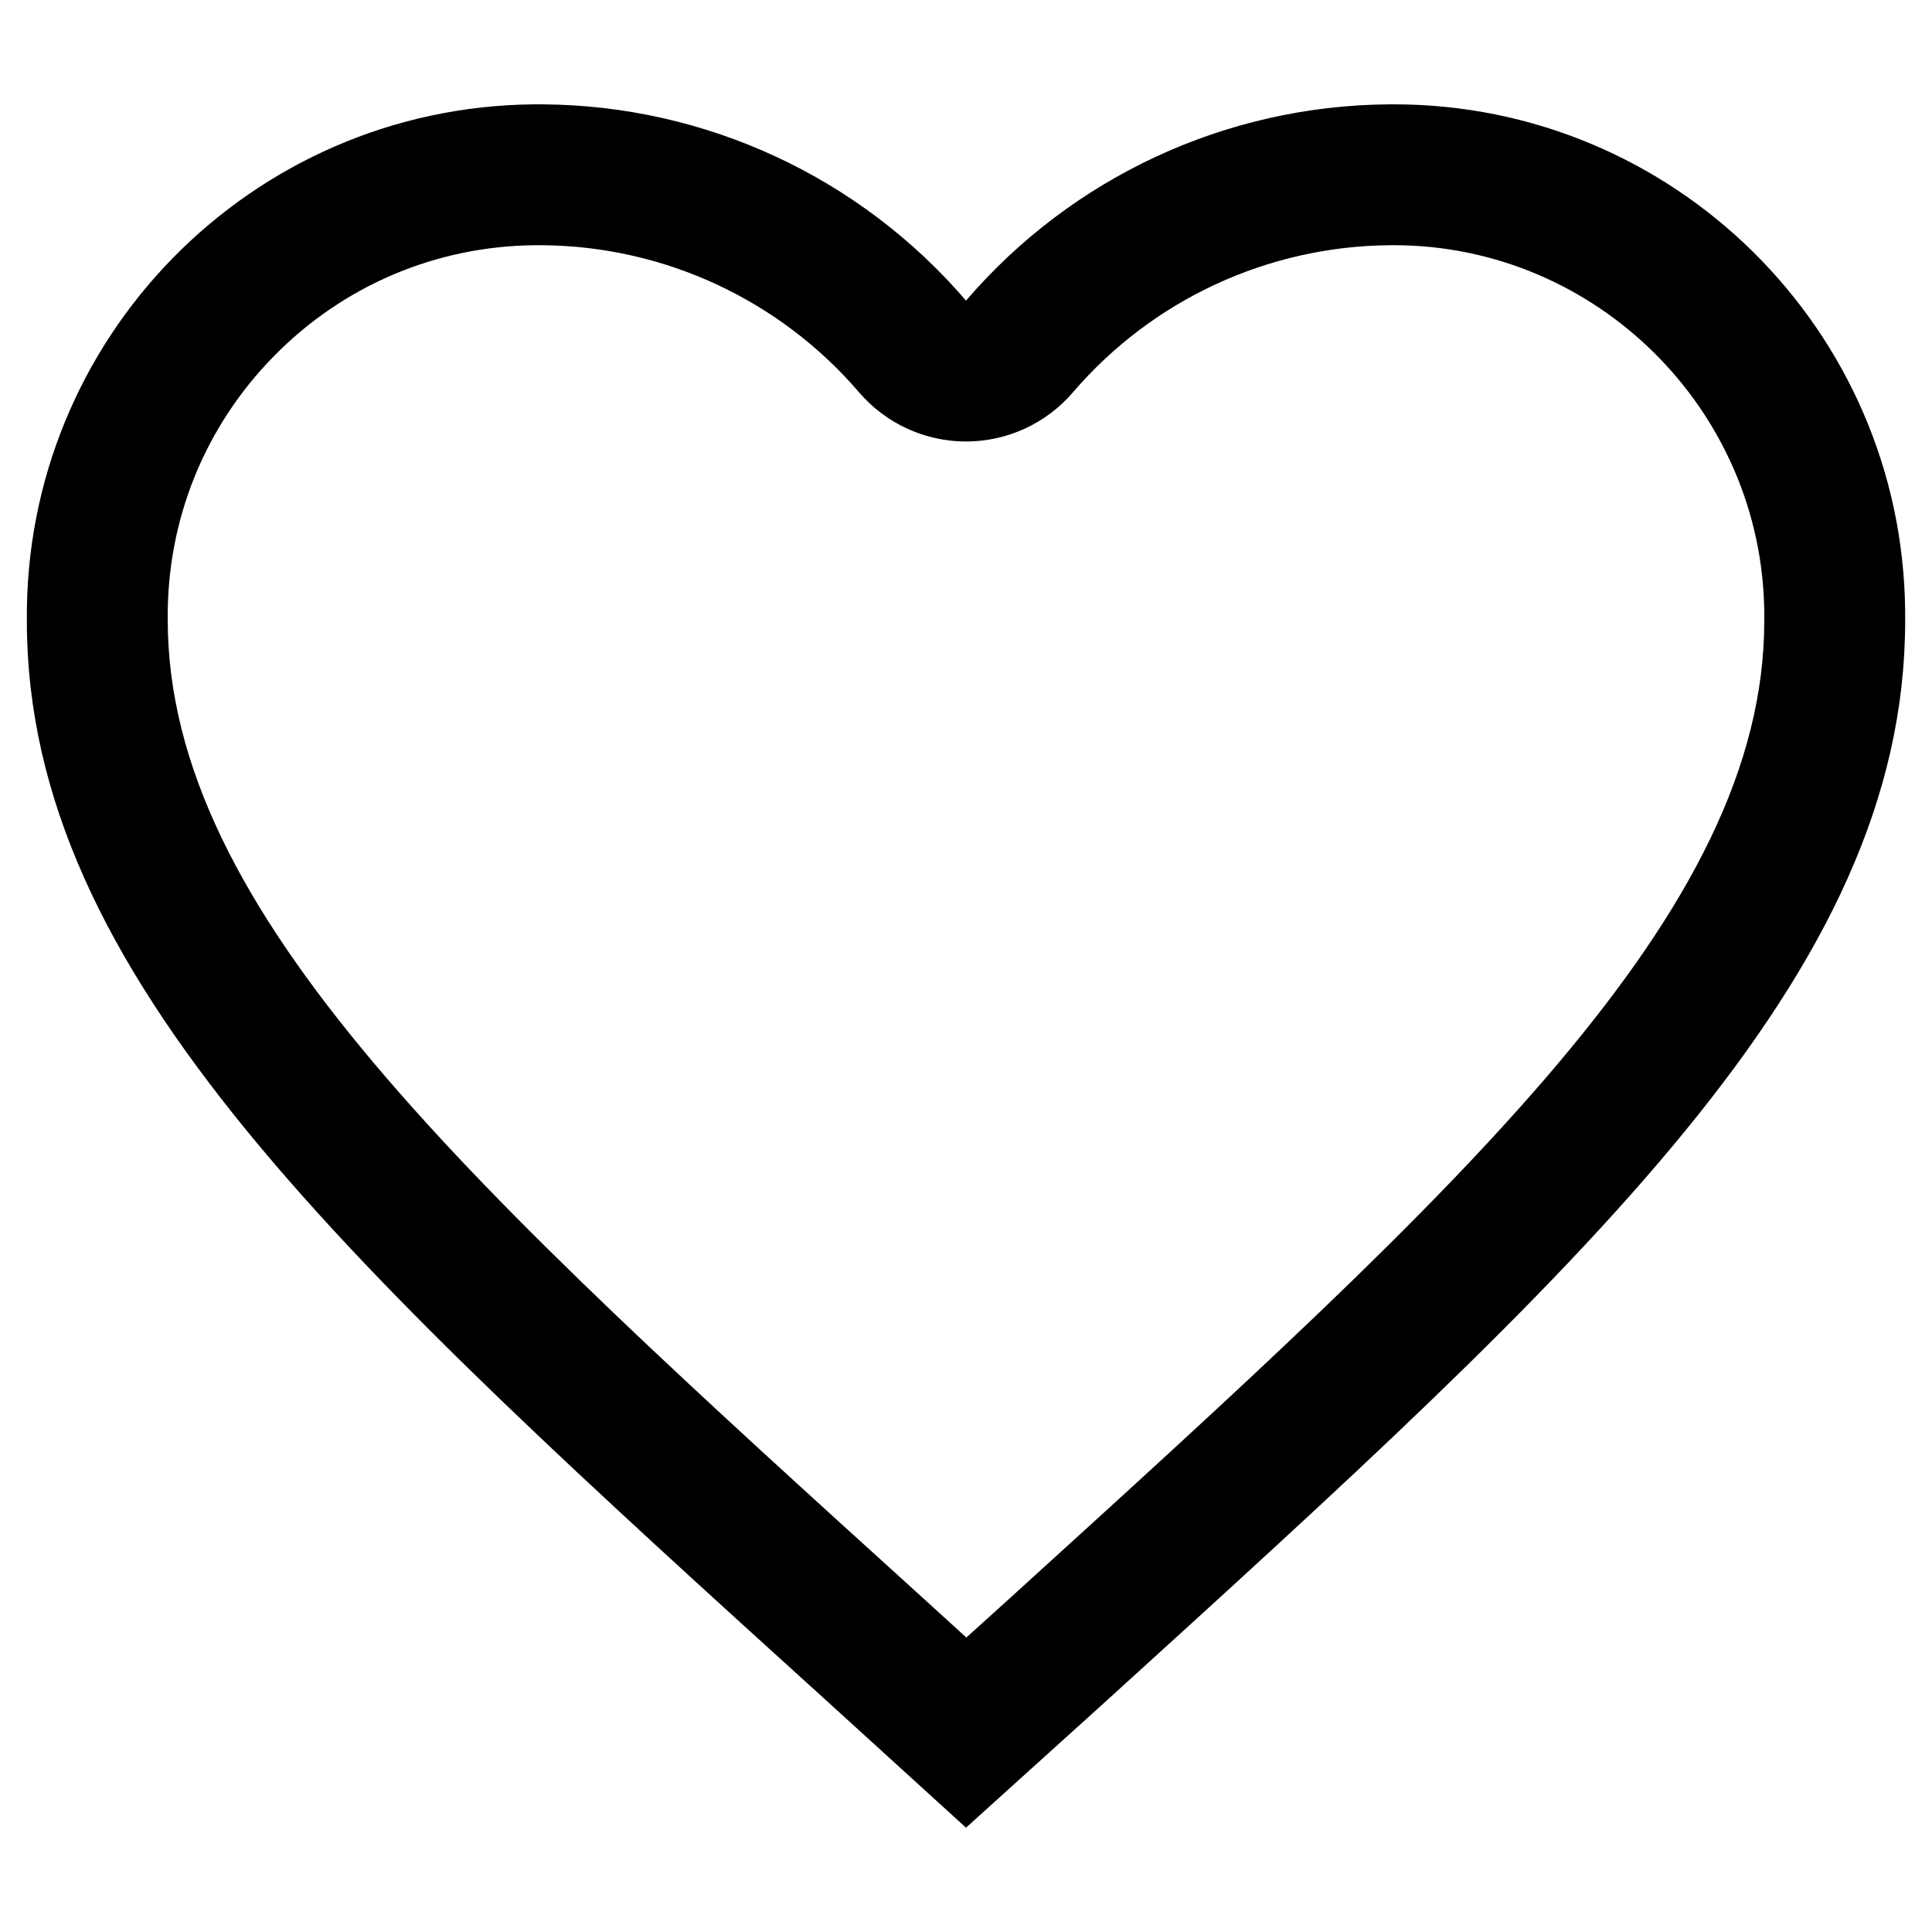 <?xml version="1.0" encoding="utf-8"?>
<!-- Generator: Adobe Illustrator 23.0.6, SVG Export Plug-In . SVG Version: 6.00 Build 0)  -->
<svg version="1.0" id="Capa_1" xmlns="http://www.w3.org/2000/svg" xmlns:xlink="http://www.w3.org/1999/xlink" x="0px" y="0px"
	 viewBox="0 0 360 360" style="enable-background:new 0 0 360 360;" xml:space="preserve">
<path id="Icon_Favorite_Filled" transform="translate(0 3)" d="M259.721,42.689c37.693,0.007,68.658,30.686,69.026,68.404
	l-0.001,1.599c0,54.363-55.825,105.093-140.325,181.883l-0.643,0.584l-7.712,6.967l-8.031-7.311
	C87.26,217.94,31.254,167.154,31.253,112.435c-0.18-18.448,6.834-35.863,19.751-49.036
	c12.918-13.173,30.193-20.526,48.641-20.707c0.003,0,1.402,0.001,1.406,0.001
	c22.719,0.175,44.233,10.166,59.025,27.413c4.987,5.814,12.265,9.161,19.925,9.161s14.938-3.346,19.925-9.161
	c14.792-17.247,36.305-27.239,59.086-27.414L259.721,42.689 M100.32,16.44c-0.311,0-0.622,0.002-0.931,0.005
	C46.746,16.959,4.49,60.05,5.005,112.692c0,66.149,59.498,120.046,149.621,201.77l25.375,23.098l25.375-22.923
	c90.122-81.899,149.621-135.797,149.621-201.945c0.006-0.622,0.006-1.243,0-1.865
	c-0.512-52.325-43.083-94.392-95.296-94.387c-0.314,0-0.637,0.002-0.952,0.005
	c-30.303,0.233-59.02,13.571-78.748,36.573c-19.728-23.002-48.445-36.341-78.748-36.573
	C100.941,16.441,100.63,16.44,100.32,16.44L100.32,16.44z"/>
</svg>
